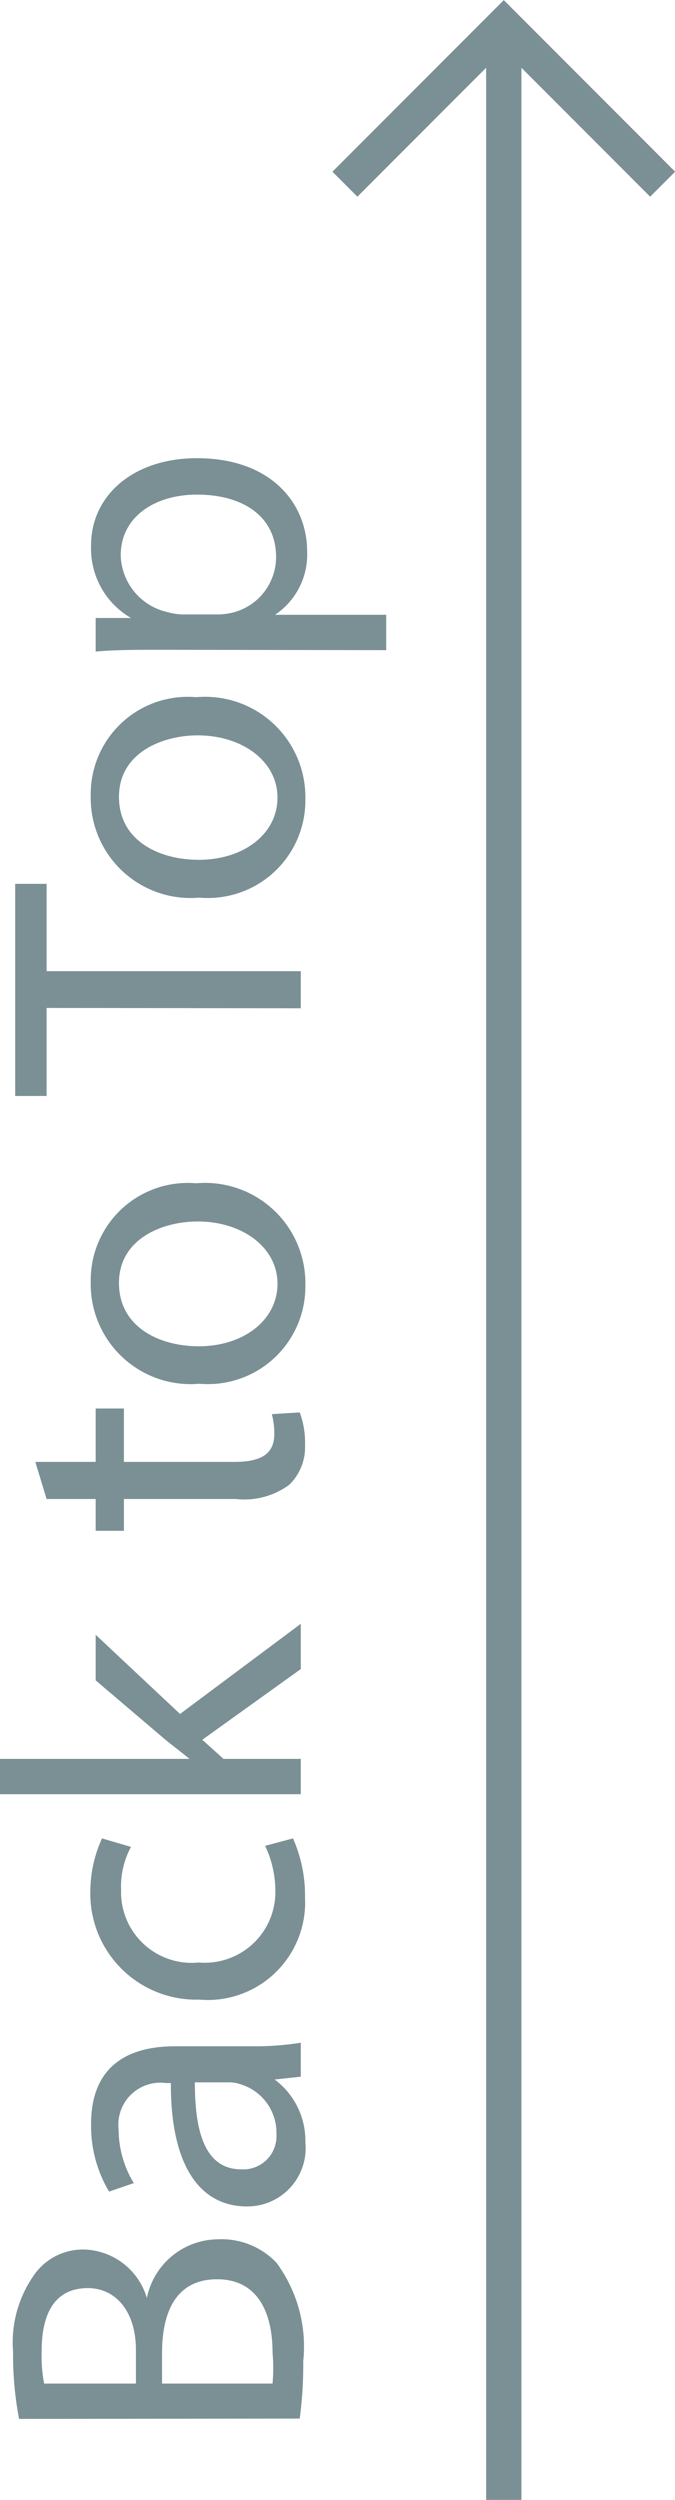 <svg xmlns="http://www.w3.org/2000/svg" viewBox="0 0 19.12 70.71"><defs><style>.cls-1{fill:none;stroke:#7a9095;stroke-miterlimit:10;}.cls-2{fill:#7a9095;}</style></defs><title>back_to_top</title><g id="Layer_2" data-name="Layer 2"><g id="Layer_4" data-name="Layer 4"><line class="cls-1" x1="14.27" y1="70.71" x2="14.27" y2="0.71"/><polyline class="cls-1" points="18.77 5.21 14.27 0.71 9.77 5.21"/><path class="cls-2" d="M.54,68.42a9.65,9.65,0,0,1-.17-1.9A3.31,3.31,0,0,1,1,64.3a1.69,1.69,0,0,1,1.43-.67A1.91,1.91,0,0,1,4.16,65h0a2.07,2.07,0,0,1,2-1.66A2.15,2.15,0,0,1,7.83,64a4,4,0,0,1,.76,2.79,11.63,11.63,0,0,1-.1,1.62Zm3.31-1v-.95c0-1.1-.58-1.75-1.36-1.75-.94,0-1.31.72-1.31,1.78a4.21,4.21,0,0,0,.07.92Zm3.87,0a5.06,5.06,0,0,0,0-.88c0-1.08-.39-2.07-1.57-2.07s-1.56.95-1.56,2.09v.86Z"/><path class="cls-2" d="M8.52,58.74l-.74.08v0a2.16,2.16,0,0,1,.87,1.78A1.65,1.65,0,0,1,7,62.41c-1.4,0-2.17-1.25-2.16-3.49H4.7a1.19,1.19,0,0,0-1.34,1.32,2.93,2.93,0,0,0,.43,1.51l-.7.24a3.61,3.61,0,0,1-.51-1.91c0-1.77,1.21-2.2,2.37-2.2H7.12a8.44,8.44,0,0,0,1.4-.1Zm-3,.16c0,1.15.18,2.46,1.31,2.46a.94.94,0,0,0,1-1,1.43,1.43,0,0,0-1-1.4,1,1,0,0,0-.34-.06Z"/><path class="cls-2" d="M8.3,52a4,4,0,0,1,.34,1.67,2.76,2.76,0,0,1-3,2.89,3,3,0,0,1-3.08-3.12A3.6,3.6,0,0,1,2.89,52l.82.24a2.37,2.37,0,0,0-.28,1.22,2,2,0,0,0,2.2,2.05,2,2,0,0,0,2.17-2,3,3,0,0,0-.29-1.3Z"/><path class="cls-2" d="M5.37,49.75v0l-.66-.52-2-1.7V46.24L5.1,48.48l3.42-2.55v1.28l-2.79,2,.6.54H8.52v1H0v-1Z"/><path class="cls-2" d="M1,41.35H2.71V39.84h.8v1.51H6.64c.72,0,1.13-.2,1.13-.79A2.15,2.15,0,0,0,7.7,40l.79-.05a2.44,2.44,0,0,1,.15.94A1.47,1.47,0,0,1,8.19,42a2.15,2.15,0,0,1-1.51.4H3.51v.9h-.8v-.9H1.32Z"/><path class="cls-2" d="M5.56,33.47a2.84,2.84,0,0,1,3.09,2.89,2.76,2.76,0,0,1-3,2.78,2.83,2.83,0,0,1-3.08-2.88A2.75,2.75,0,0,1,5.56,33.47Zm.07,4.61c1.27,0,2.23-.74,2.23-1.77s-1-1.76-2.26-1.76c-1,0-2.23.49-2.23,1.74S4.52,38.08,5.63,38.08Z"/><path class="cls-2" d="M1.32,28.51V31H.43V25h.89v2.47h7.2v1.05Z"/><path class="cls-2" d="M5.56,19.72a2.84,2.84,0,0,1,3.09,2.89,2.76,2.76,0,0,1-3,2.78,2.83,2.83,0,0,1-3.08-2.88A2.75,2.75,0,0,1,5.56,19.72Zm.07,4.6c1.27,0,2.23-.73,2.23-1.76s-1-1.76-2.26-1.76c-1,0-2.23.49-2.23,1.74S4.52,24.32,5.63,24.32Z"/><path class="cls-2" d="M4.61,18.38c-.75,0-1.35,0-1.9.05v-.95l1,0v0a2.27,2.27,0,0,1-1.13-2.06c0-1.4,1.19-2.46,3-2.46,2.09,0,3.12,1.27,3.12,2.64a2.05,2.05,0,0,1-.91,1.79v0h3.15v1Zm1.54-1a1.88,1.88,0,0,0,.43-.05,1.62,1.62,0,0,0,1.24-1.58c0-1.12-.91-1.76-2.24-1.76-1.17,0-2.16.61-2.16,1.72a1.69,1.69,0,0,0,1.31,1.6,1.93,1.93,0,0,0,.43.07Z"/></g></g></svg>